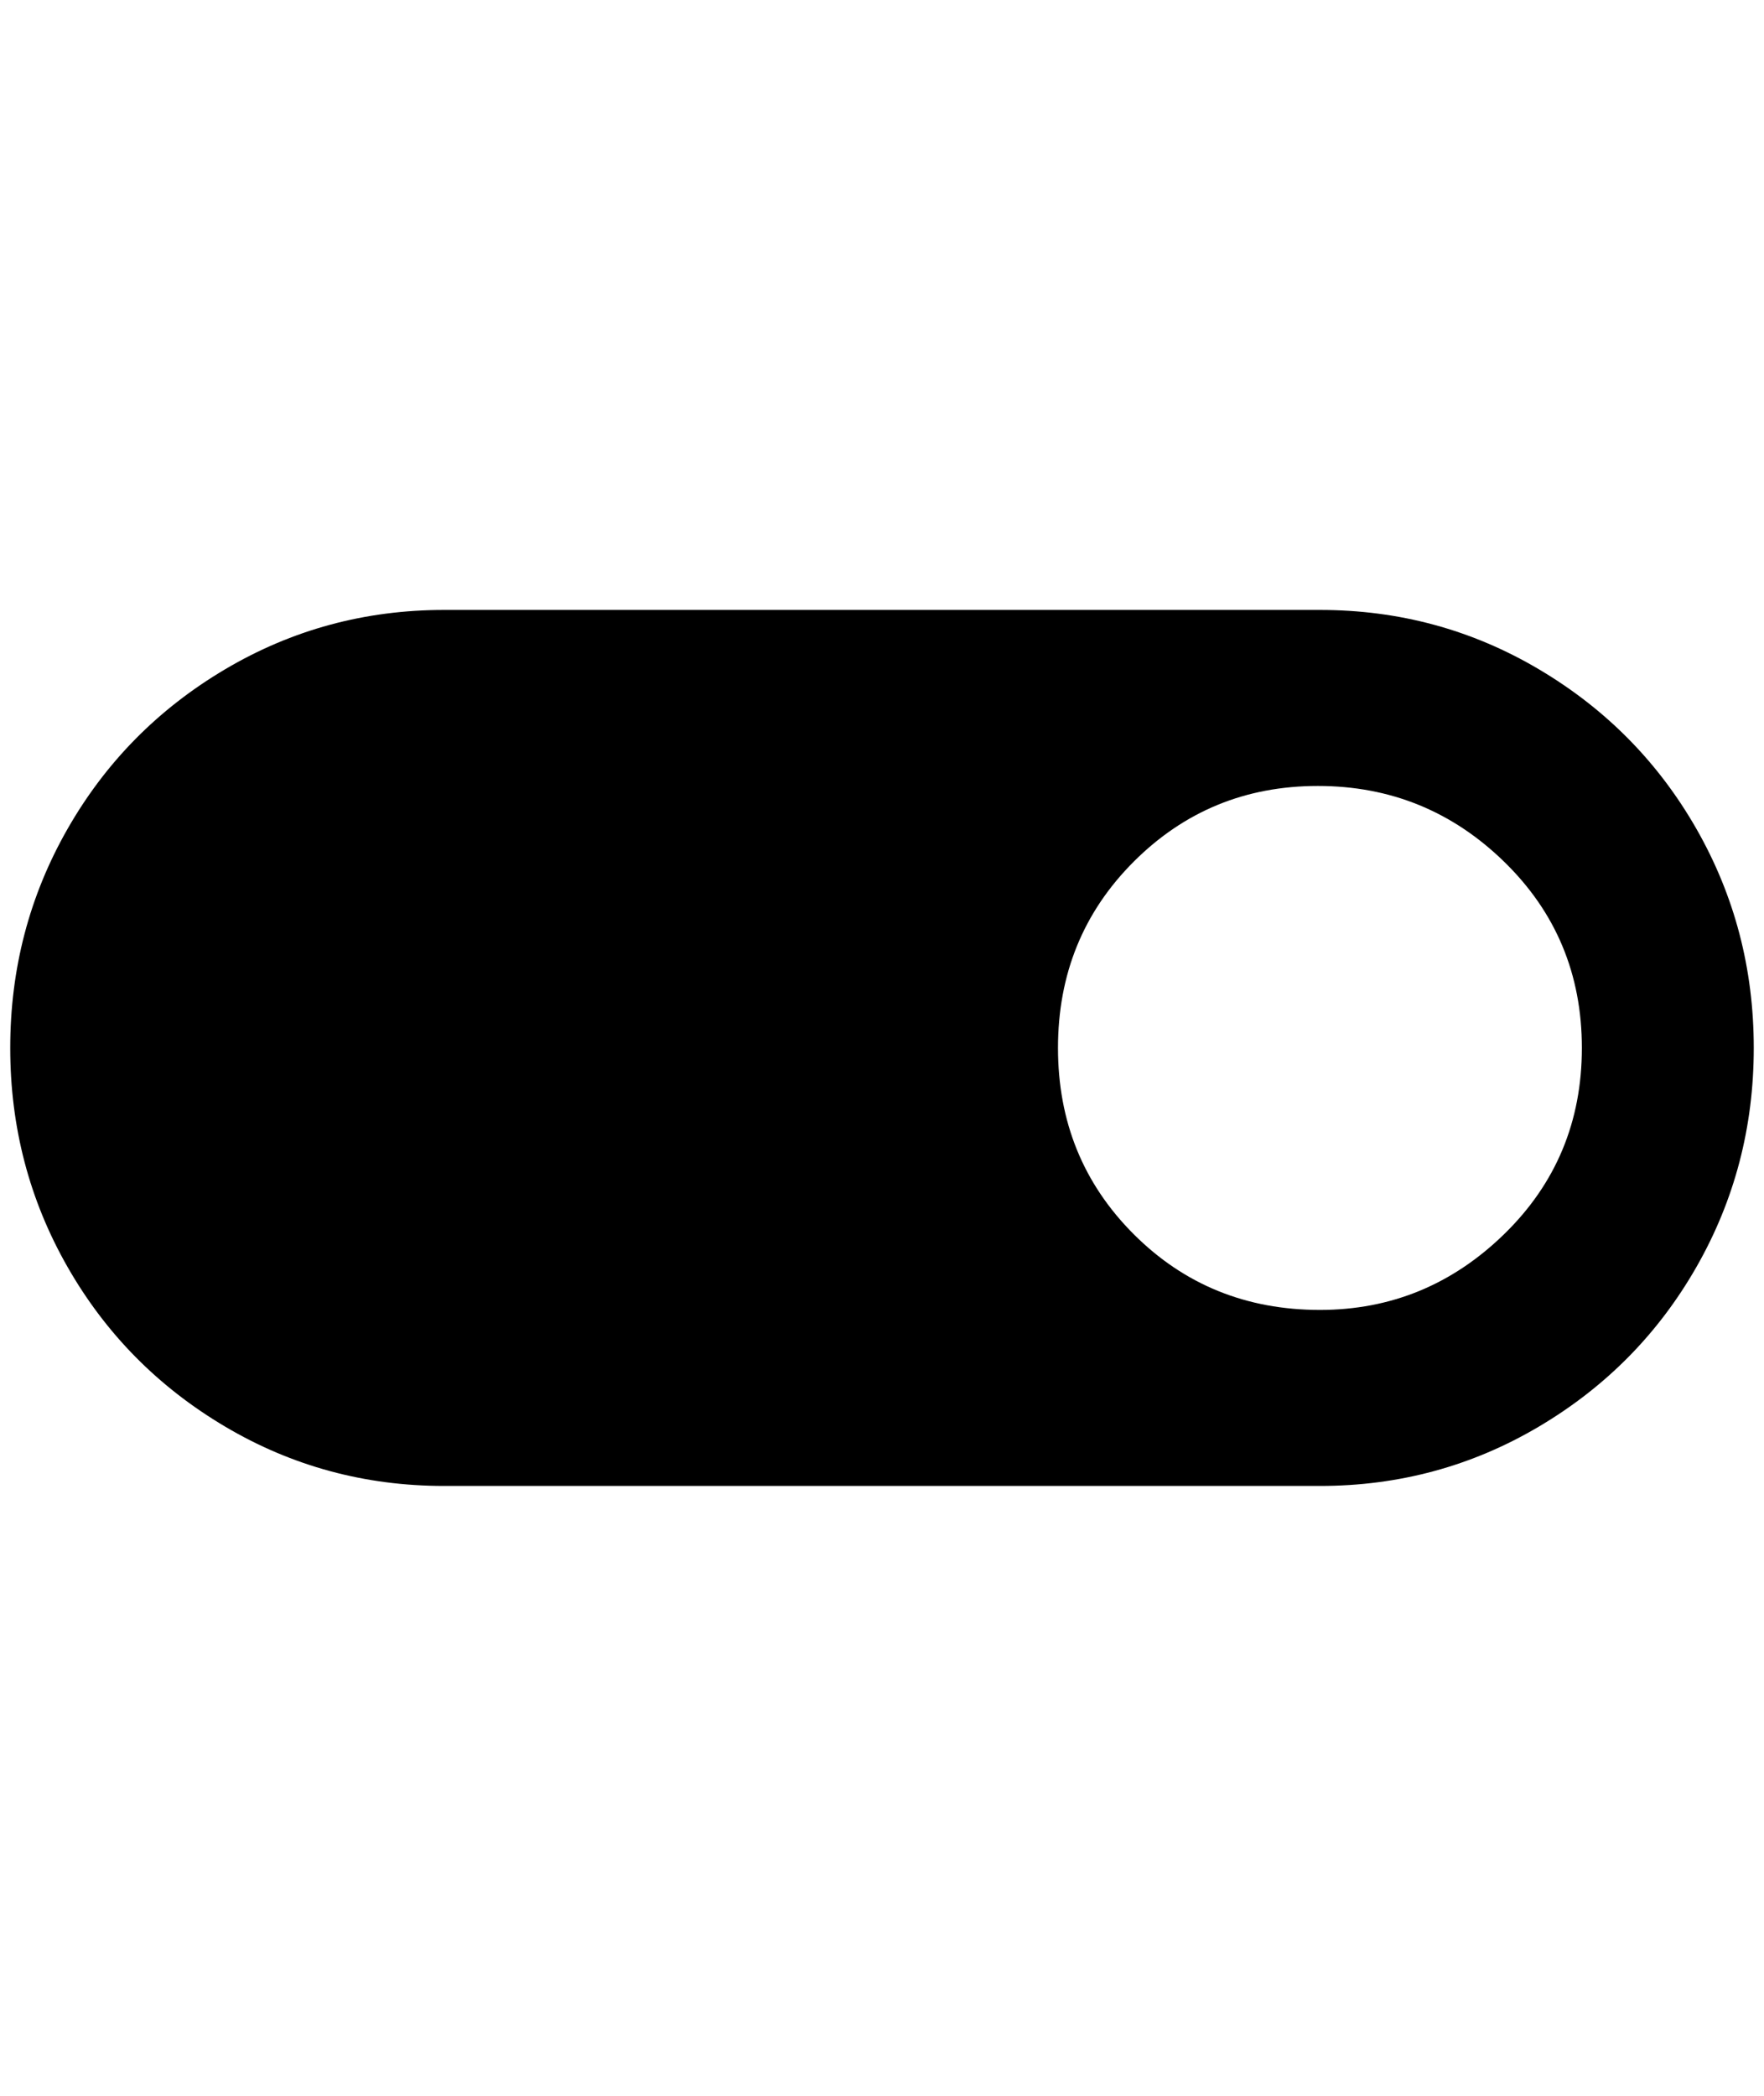 <?xml version="1.0" standalone="no"?>
<!DOCTYPE svg PUBLIC "-//W3C//DTD SVG 1.1//EN" "http://www.w3.org/Graphics/SVG/1.1/DTD/svg11.dtd" >
<svg xmlns="http://www.w3.org/2000/svg" xmlns:xlink="http://www.w3.org/1999/xlink" version="1.1" viewBox="-10 0 1724 2048">
   <path fill="currentColor"
d="M1280 596h-856q-116 0 -214 58t-154 156t-56 214t56 214t154 156t214 58h856q116 0 214 -58t154 -156t56 -214t-56 -214t-154 -156t-214 -58zM1280 1280q-108 0 -182 -74t-74 -182t74 -182t180 -74t182 74t76 182t-76 182t-180 74z" />
</svg>
